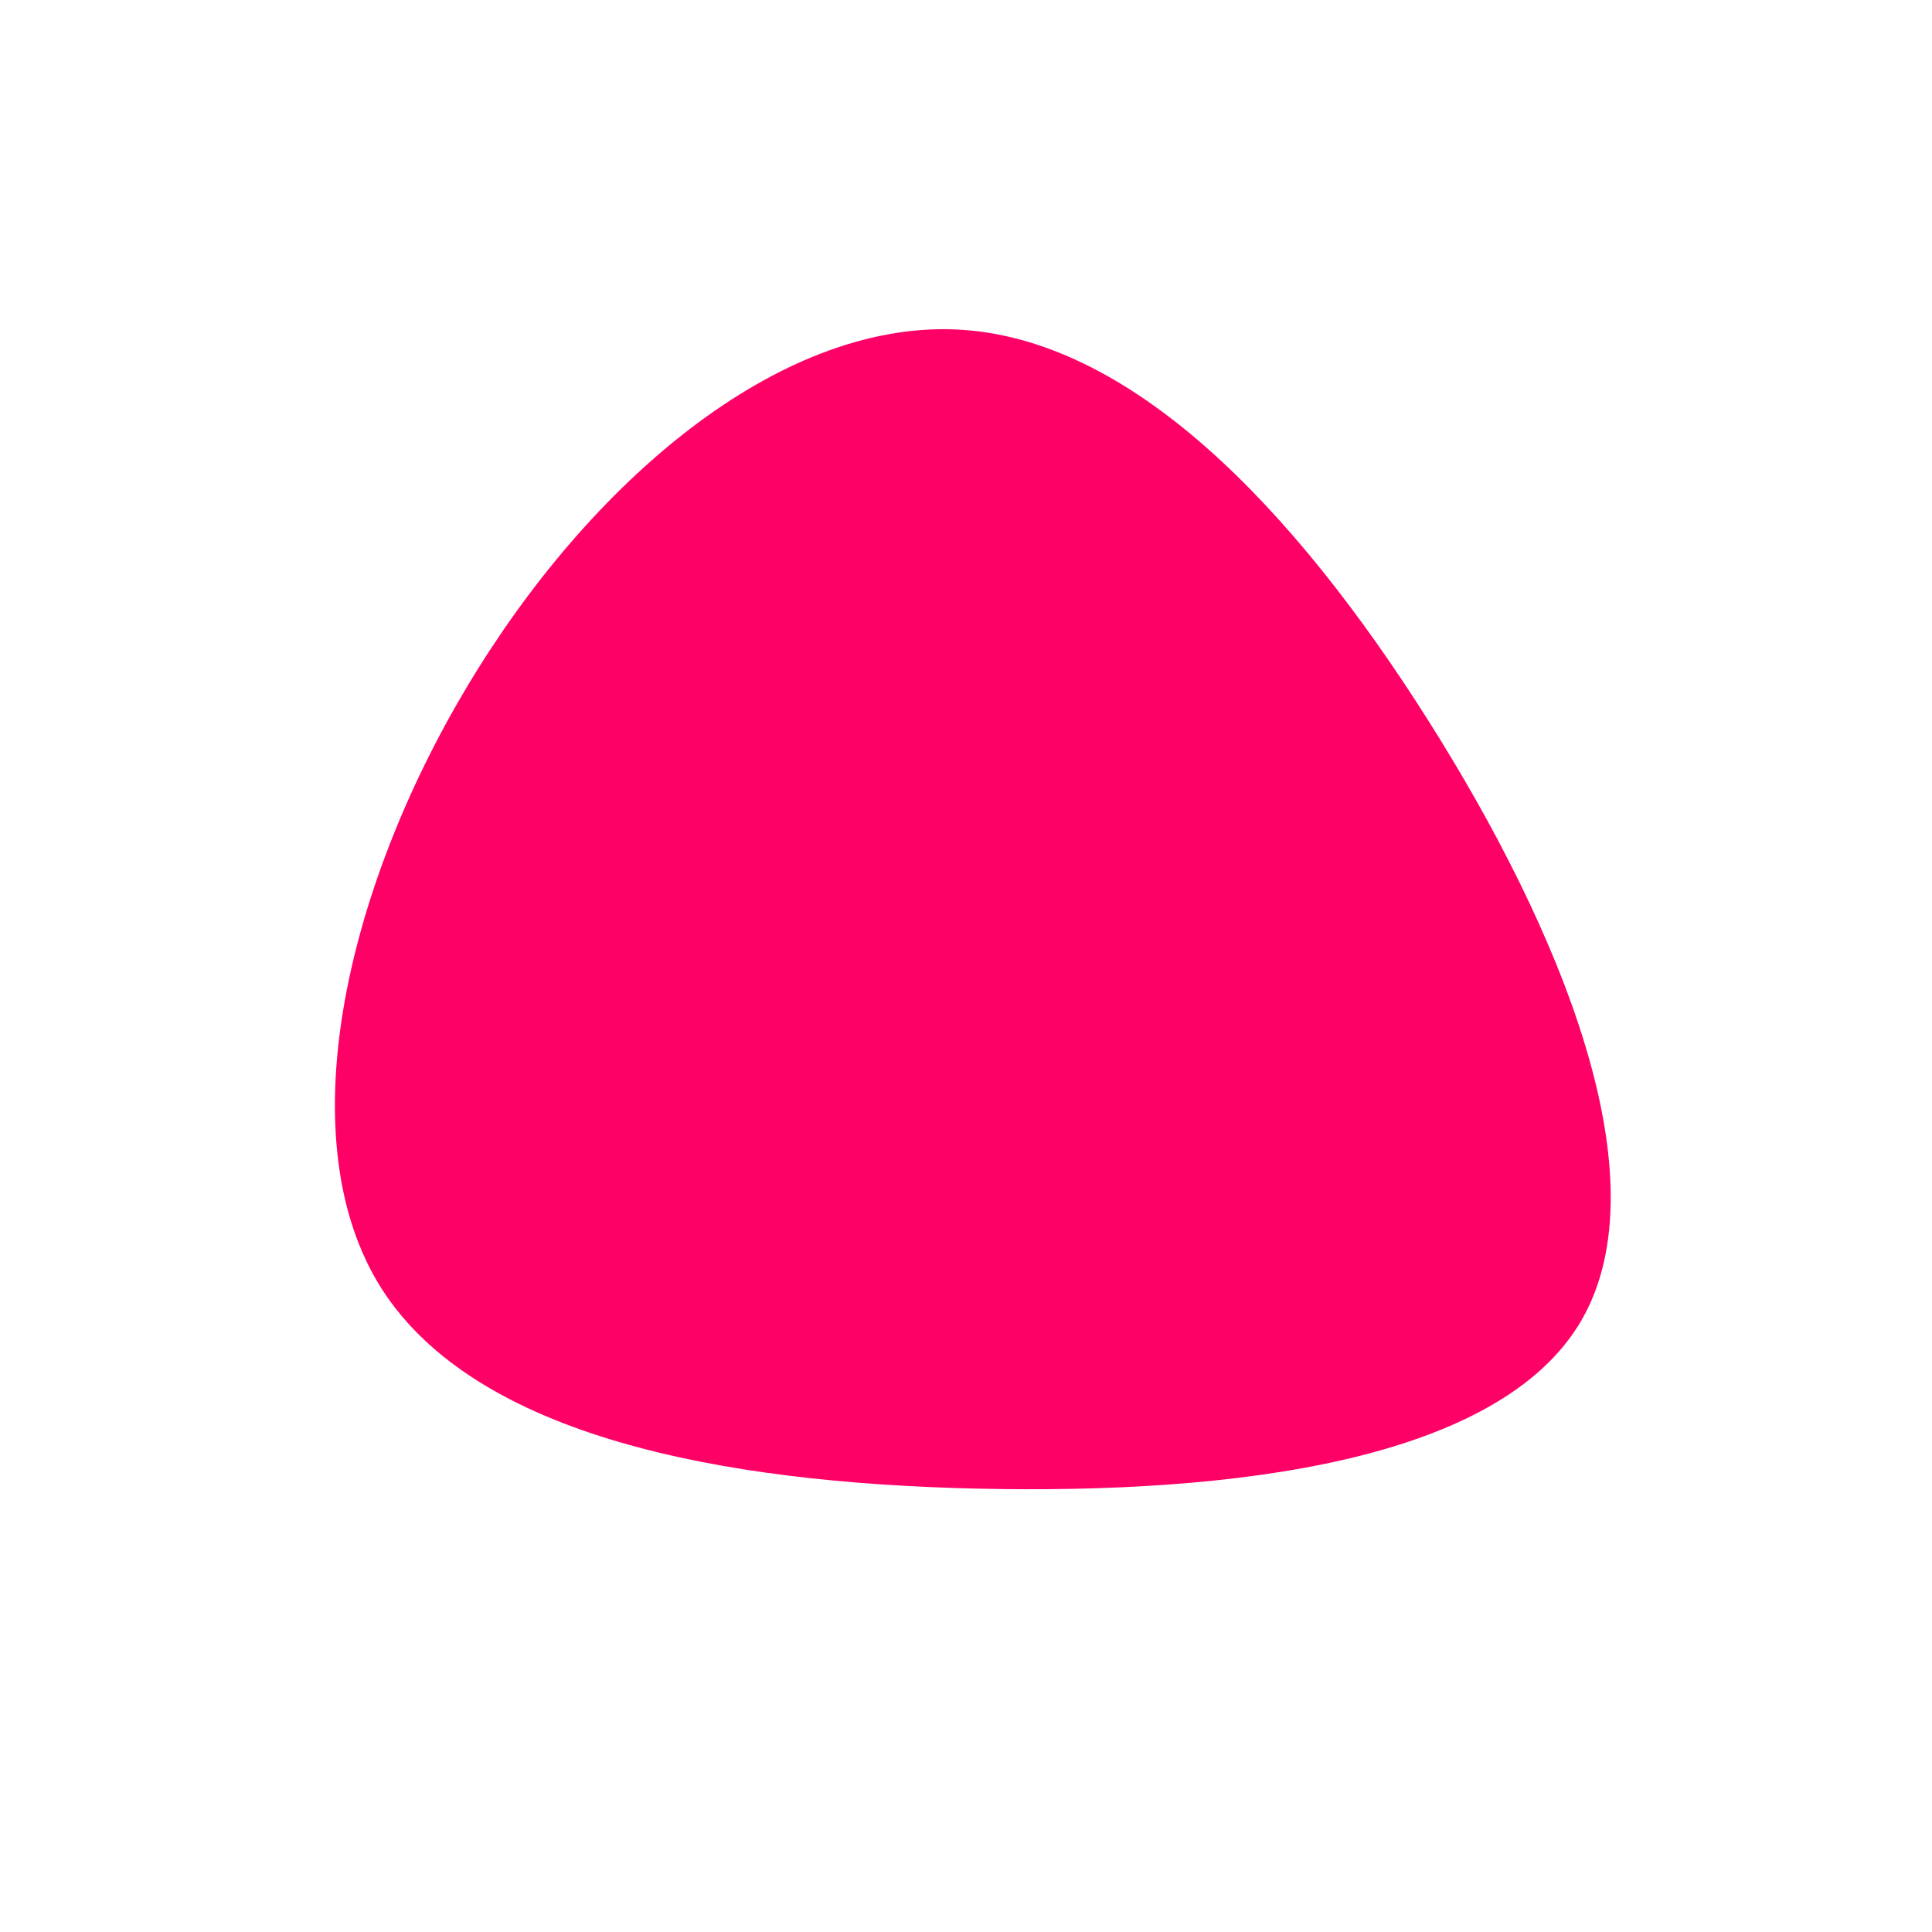 <?xml version="1.0" standalone="no"?>
<svg viewBox="0 0 200 200" xmlns="http://www.w3.org/2000/svg">
  <path fill="#FF0066" d="M47.8,-25.5C61.6,-3.7,72.2,22,63.7,36.7C55.2,51.3,27.6,54.7,1.1,54.1C-25.4,53.5,-50.7,48.7,-60.5,33.4C-70.2,18.1,-64.3,-7.8,-51.6,-29C-38.9,-50.2,-19.5,-66.6,-1.2,-65.9C17,-65.2,34,-47.3,47.8,-25.5Z" transform="translate(100 100)" />
</svg>

